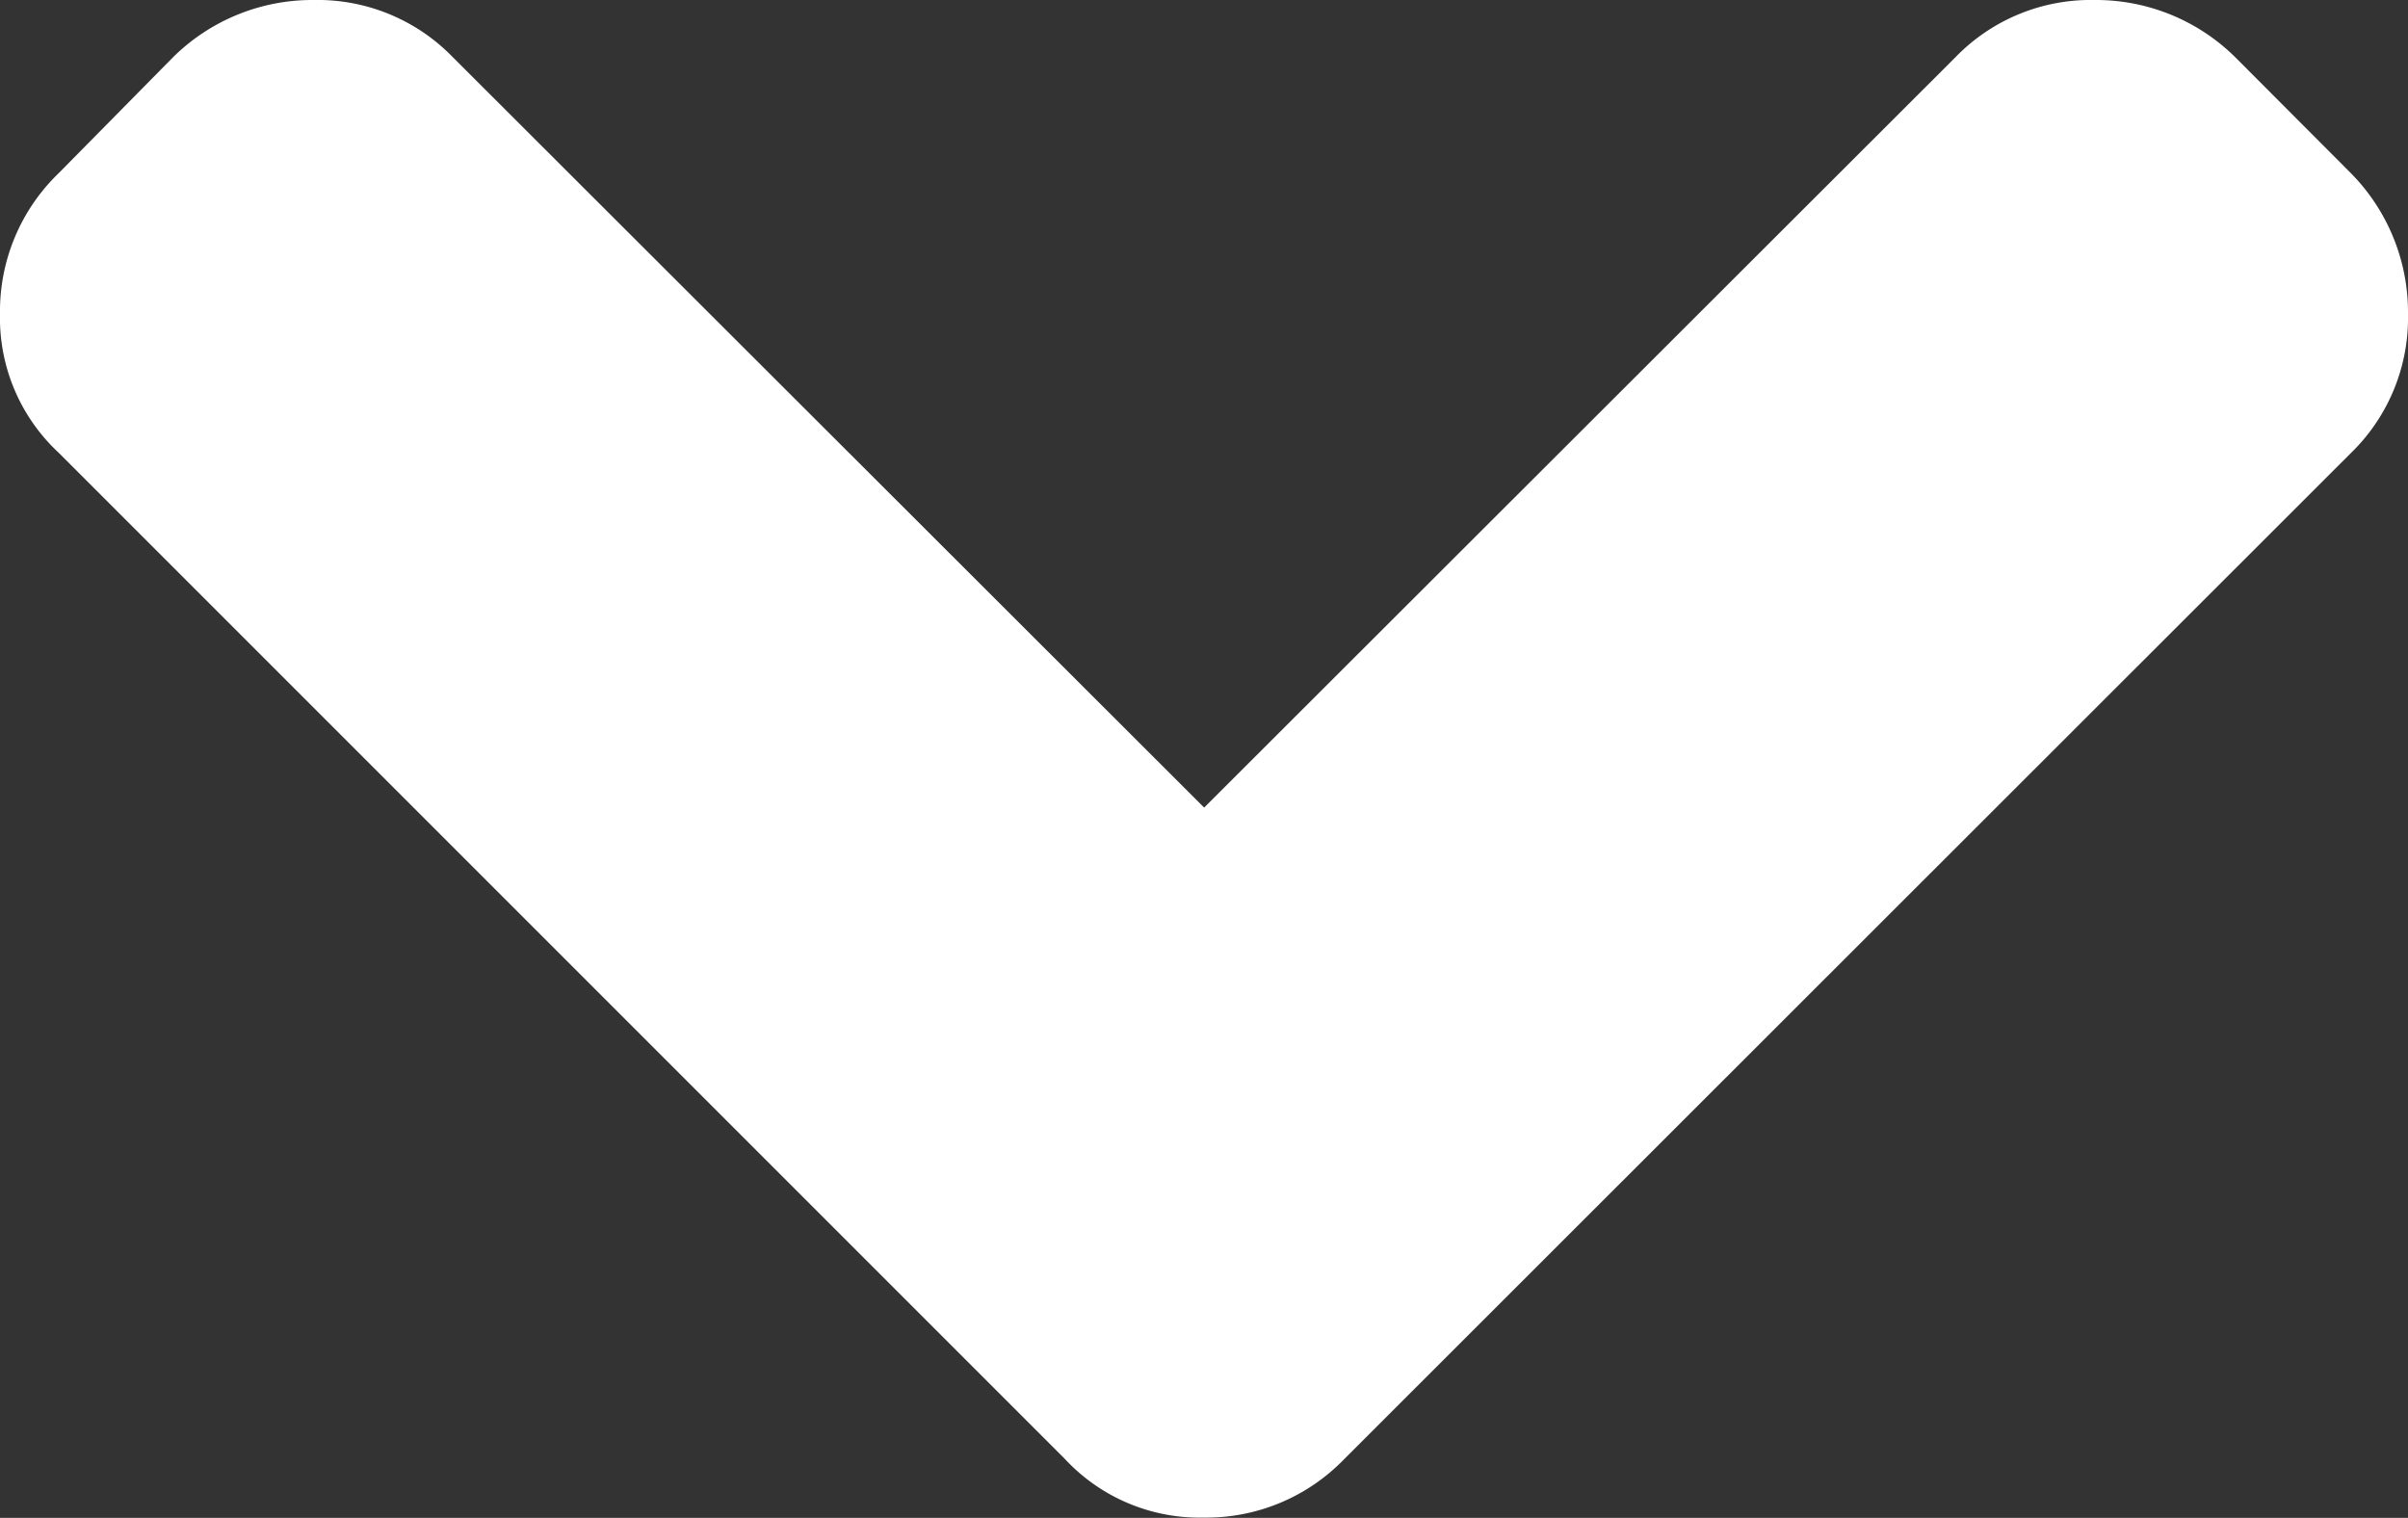 <svg xmlns="http://www.w3.org/2000/svg" width="7.675" height="4.838" viewBox="0 0 7.675 4.838">
  <rect x="0" y="0" width="7.675" height="4.838" fill="#333333" stroke="none"/>
  <g id="chevron-arrow-down" transform="translate(0 -82.226)">
    <g id="Group_16" data-name="Group 16" transform="translate(0 82.226)">
      <path id="Path_28" data-name="Path 28" d="M7.493,82.778l-.369-.37a.631.631,0,0,0-.448-.182.6.6,0,0,0-.443.182L3.838,84.8,1.443,82.408A.6.6,0,0,0,1,82.226a.631.631,0,0,0-.448.182l-.365.37A.611.611,0,0,0,0,83.226a.586.586,0,0,0,.187.443l3.207,3.207a.586.586,0,0,0,.443.187.611.611,0,0,0,.448-.187L7.493,83.67a.6.6,0,0,0,.182-.443A.631.631,0,0,0,7.493,82.778Z" transform="translate(0 -82.226)" fill="#fff"/>
    </g>
  </g>
</svg>
